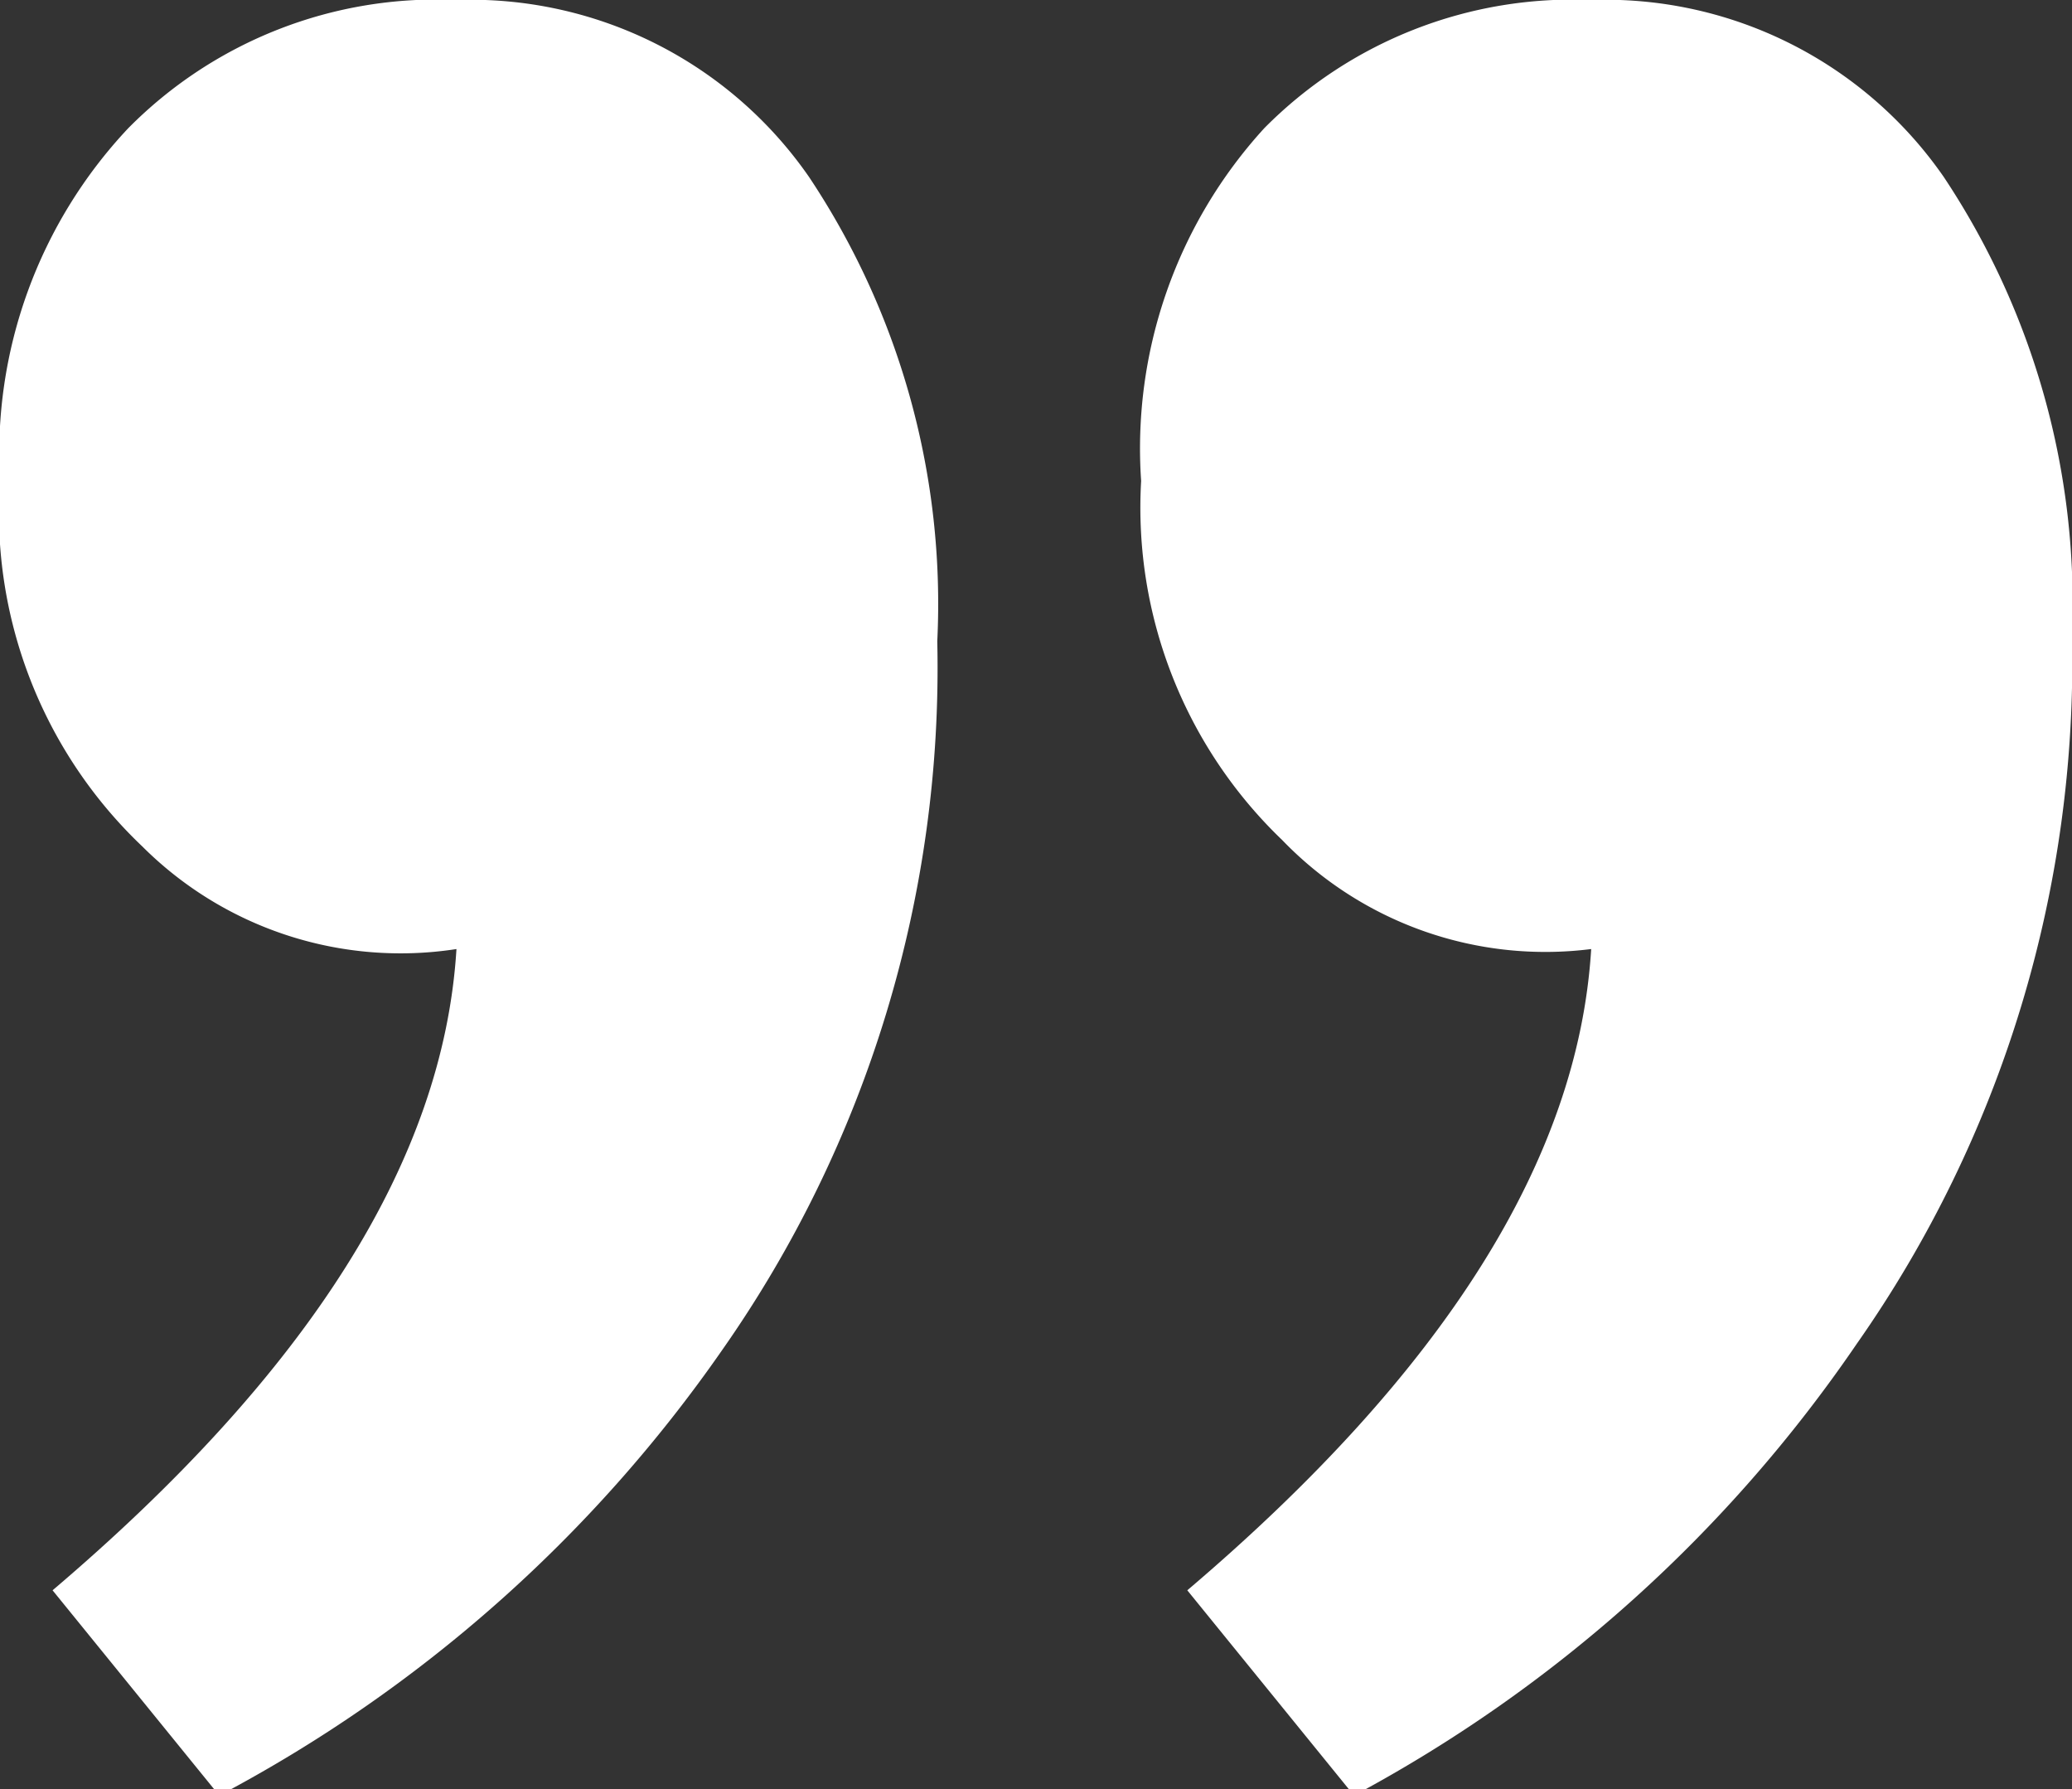 <svg id="Layer_1" data-name="Layer 1" xmlns="http://www.w3.org/2000/svg" viewBox="0 0 16.16 13.95"><rect x="0" y="0" width="16.16" height="13.95" fill="#333333" stroke="none"/><defs><style>.cls-1{fill:#fff;}</style></defs><path id="Path_694" data-name="Path 694" class="cls-1" d="M3.56,0A3.21,3.21,0,0,1,6.31,1.38,6,6,0,0,1,7.31,5a9.26,9.26,0,0,1-1.68,5.53A11.08,11.08,0,0,1,1.71,14l-1.3-1.6c2-1.7,3.05-3.36,3.15-5a2.85,2.85,0,0,1-2.45-.8A3.59,3.59,0,0,1,0,3.75,3.7,3.7,0,0,1,1,1,3.38,3.38,0,0,1,3.56,0Zm8.85,0a3.21,3.21,0,0,1,2.75,1.38,6,6,0,0,1,1,3.57,9.26,9.26,0,0,1-1.68,5.53A11.08,11.08,0,0,1,10.56,14l-1.3-1.6c2-1.7,3.05-3.36,3.15-5A2.85,2.85,0,0,1,10,6.55a3.59,3.59,0,0,1-1.1-2.8A3.7,3.7,0,0,1,9.86,1,3.38,3.38,0,0,1,12.41,0Z"/></svg>